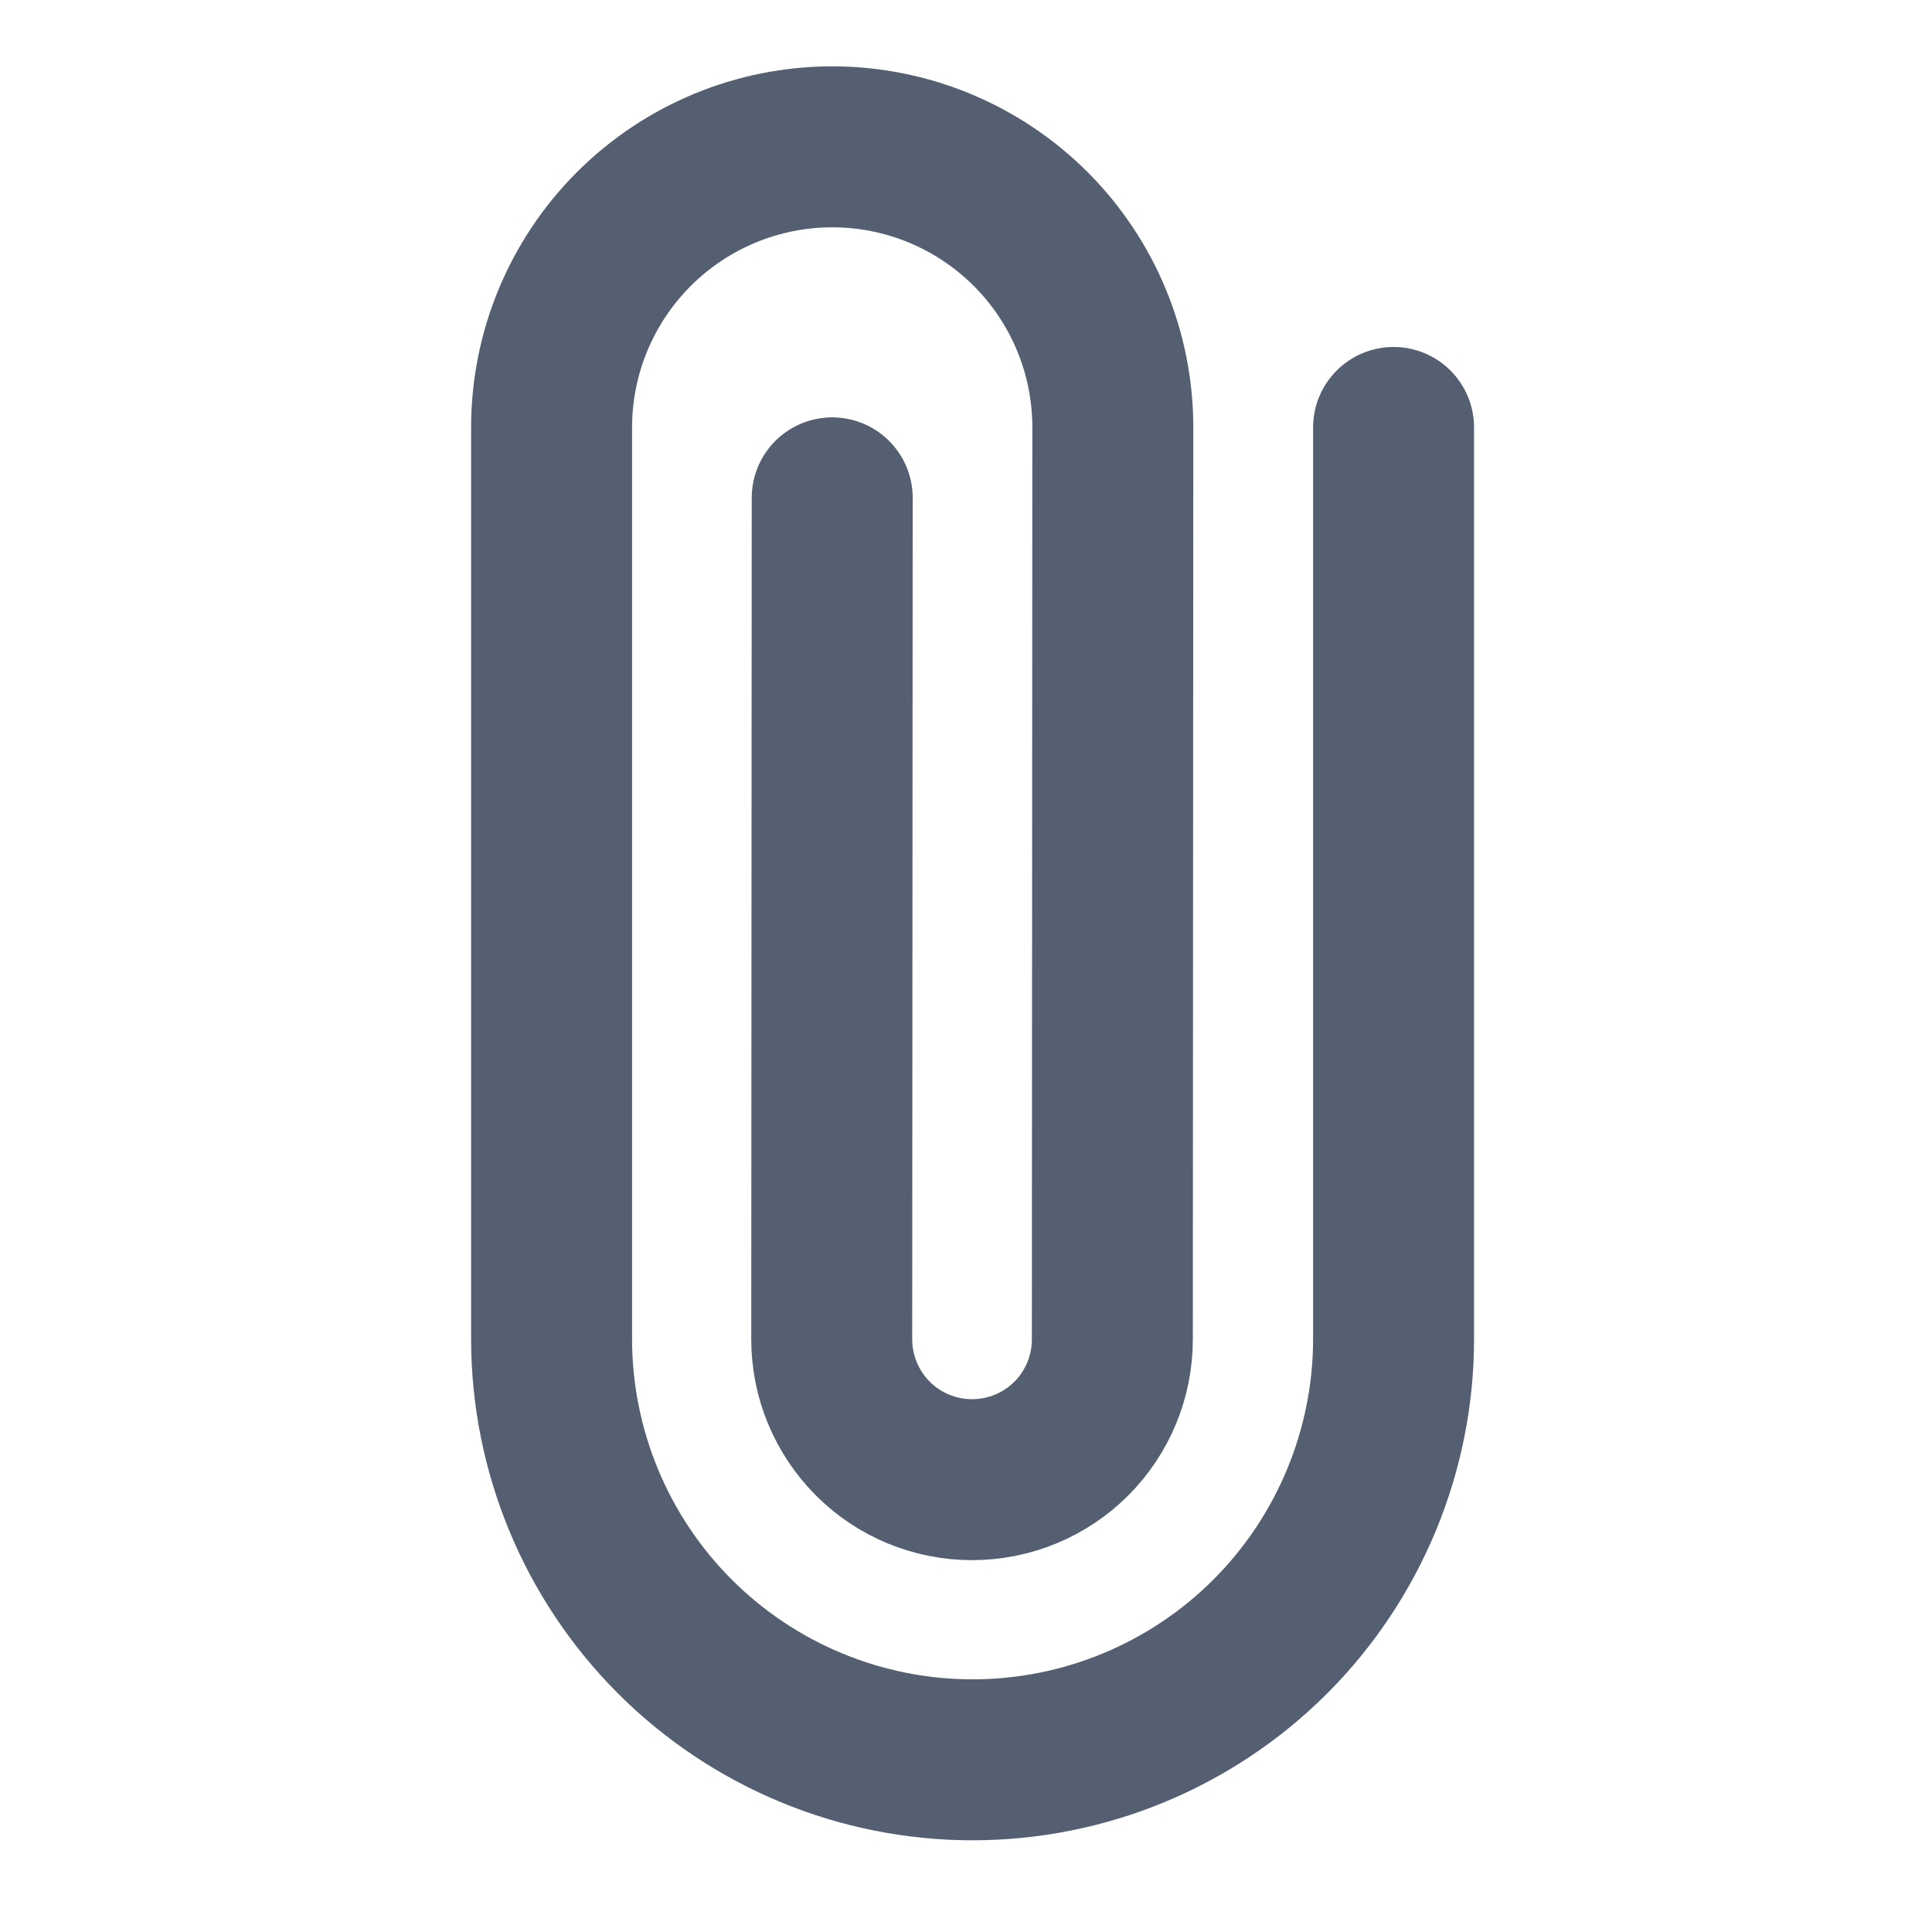 <svg width="16" height="16" viewBox="0 0 16 16" fill="none" xmlns="http://www.w3.org/2000/svg">
<g clip-path="url(#clip0_6058_48445)">
<path d="M11.541 3.54L11.541 11.088C11.541 12.012 11.173 12.899 10.52 13.553C9.866 14.207 8.979 14.574 8.054 14.574C7.13 14.574 6.243 14.207 5.589 13.553C4.935 12.899 4.568 12.012 4.568 11.088L4.568 3.54C4.568 2.924 4.813 2.333 5.249 1.897C5.685 1.461 6.276 1.216 6.892 1.216C7.509 1.216 8.1 1.461 8.536 1.897C8.972 2.333 9.216 2.924 9.216 3.54L9.212 11.092C9.212 11.4 9.09 11.696 8.872 11.914C8.654 12.132 8.358 12.254 8.05 12.254C7.742 12.254 7.446 12.132 7.229 11.914C7.011 11.696 6.888 11.4 6.888 11.092L6.892 4.123" stroke="#545F71" stroke-width="1.333" stroke-linecap="round" stroke-linejoin="round"/>
</g>
<defs>
<clipPath id="clip0_6058_48445">
<rect width="16" height="16" fill="white"/>
</clipPath>
</defs>
</svg>
